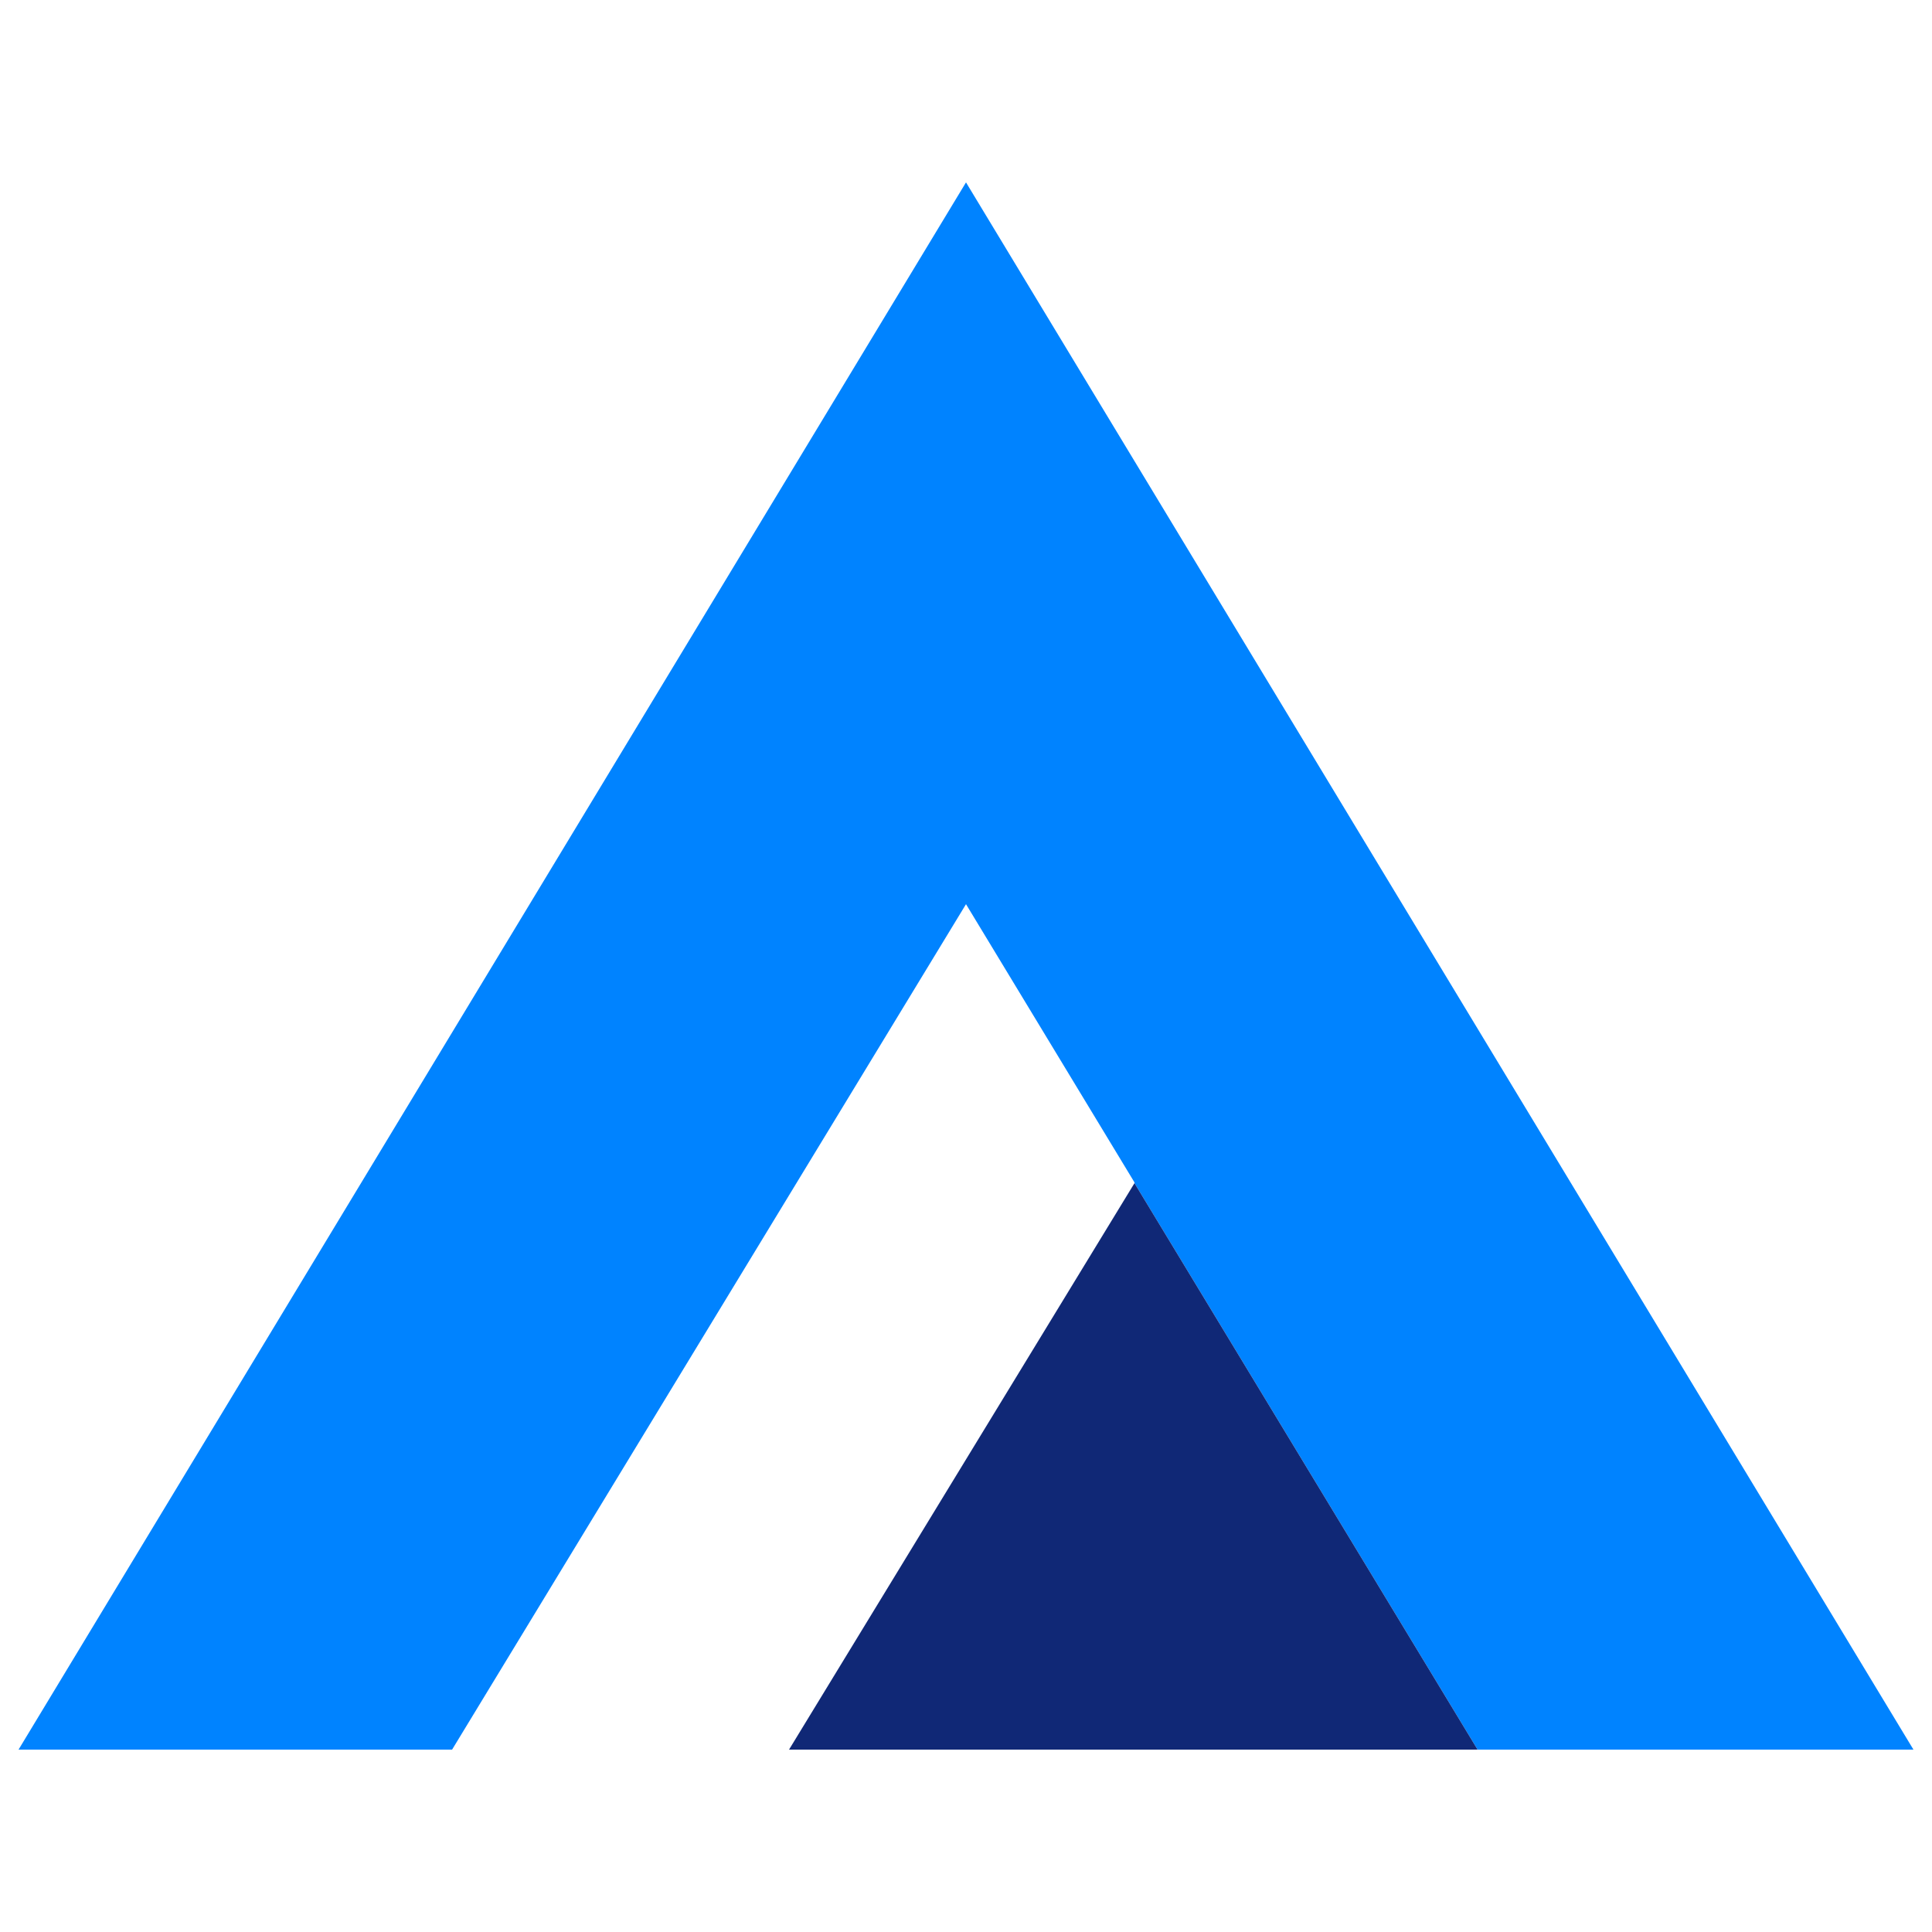 <?xml version="1.0" encoding="UTF-8"?>
<svg id="Layer_1" data-name="Layer 1" xmlns="http://www.w3.org/2000/svg" viewBox="0 0 25 25">
  <defs>
    <style>
      .cls-1 {
        fill: #0083ff;
      }

      .cls-2 {
        fill: #102876;
      }
    </style>
  </defs>
  <polygon class="cls-1" points="24.76 22.64 12.5 2.36 .24 22.64 5.85 22.64 12.5 11.7 14.68 15.3 14.68 15.31 19.12 22.64 24.76 22.64"/>
  <polygon class="cls-2" points="19.12 22.64 14.68 15.31 10.21 22.64 19.12 22.64"/>
</svg>